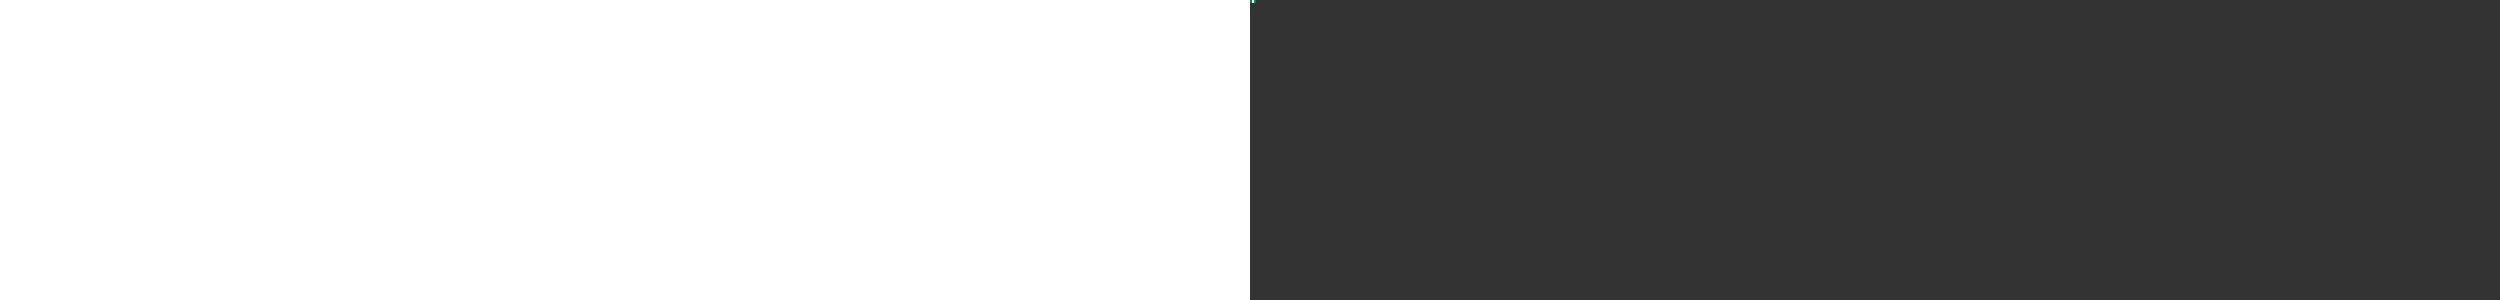 <svg xmlns="http://www.w3.org/2000/svg" height="300" viewbox="0 0 6 3"><rect width="100%" height="100%" fill="#333333" stroke="none"/><path fill="#008751" d="M0 0h6v3H0z"/><path fill="#fff" d="M2 0h2v3H2z"/></svg>